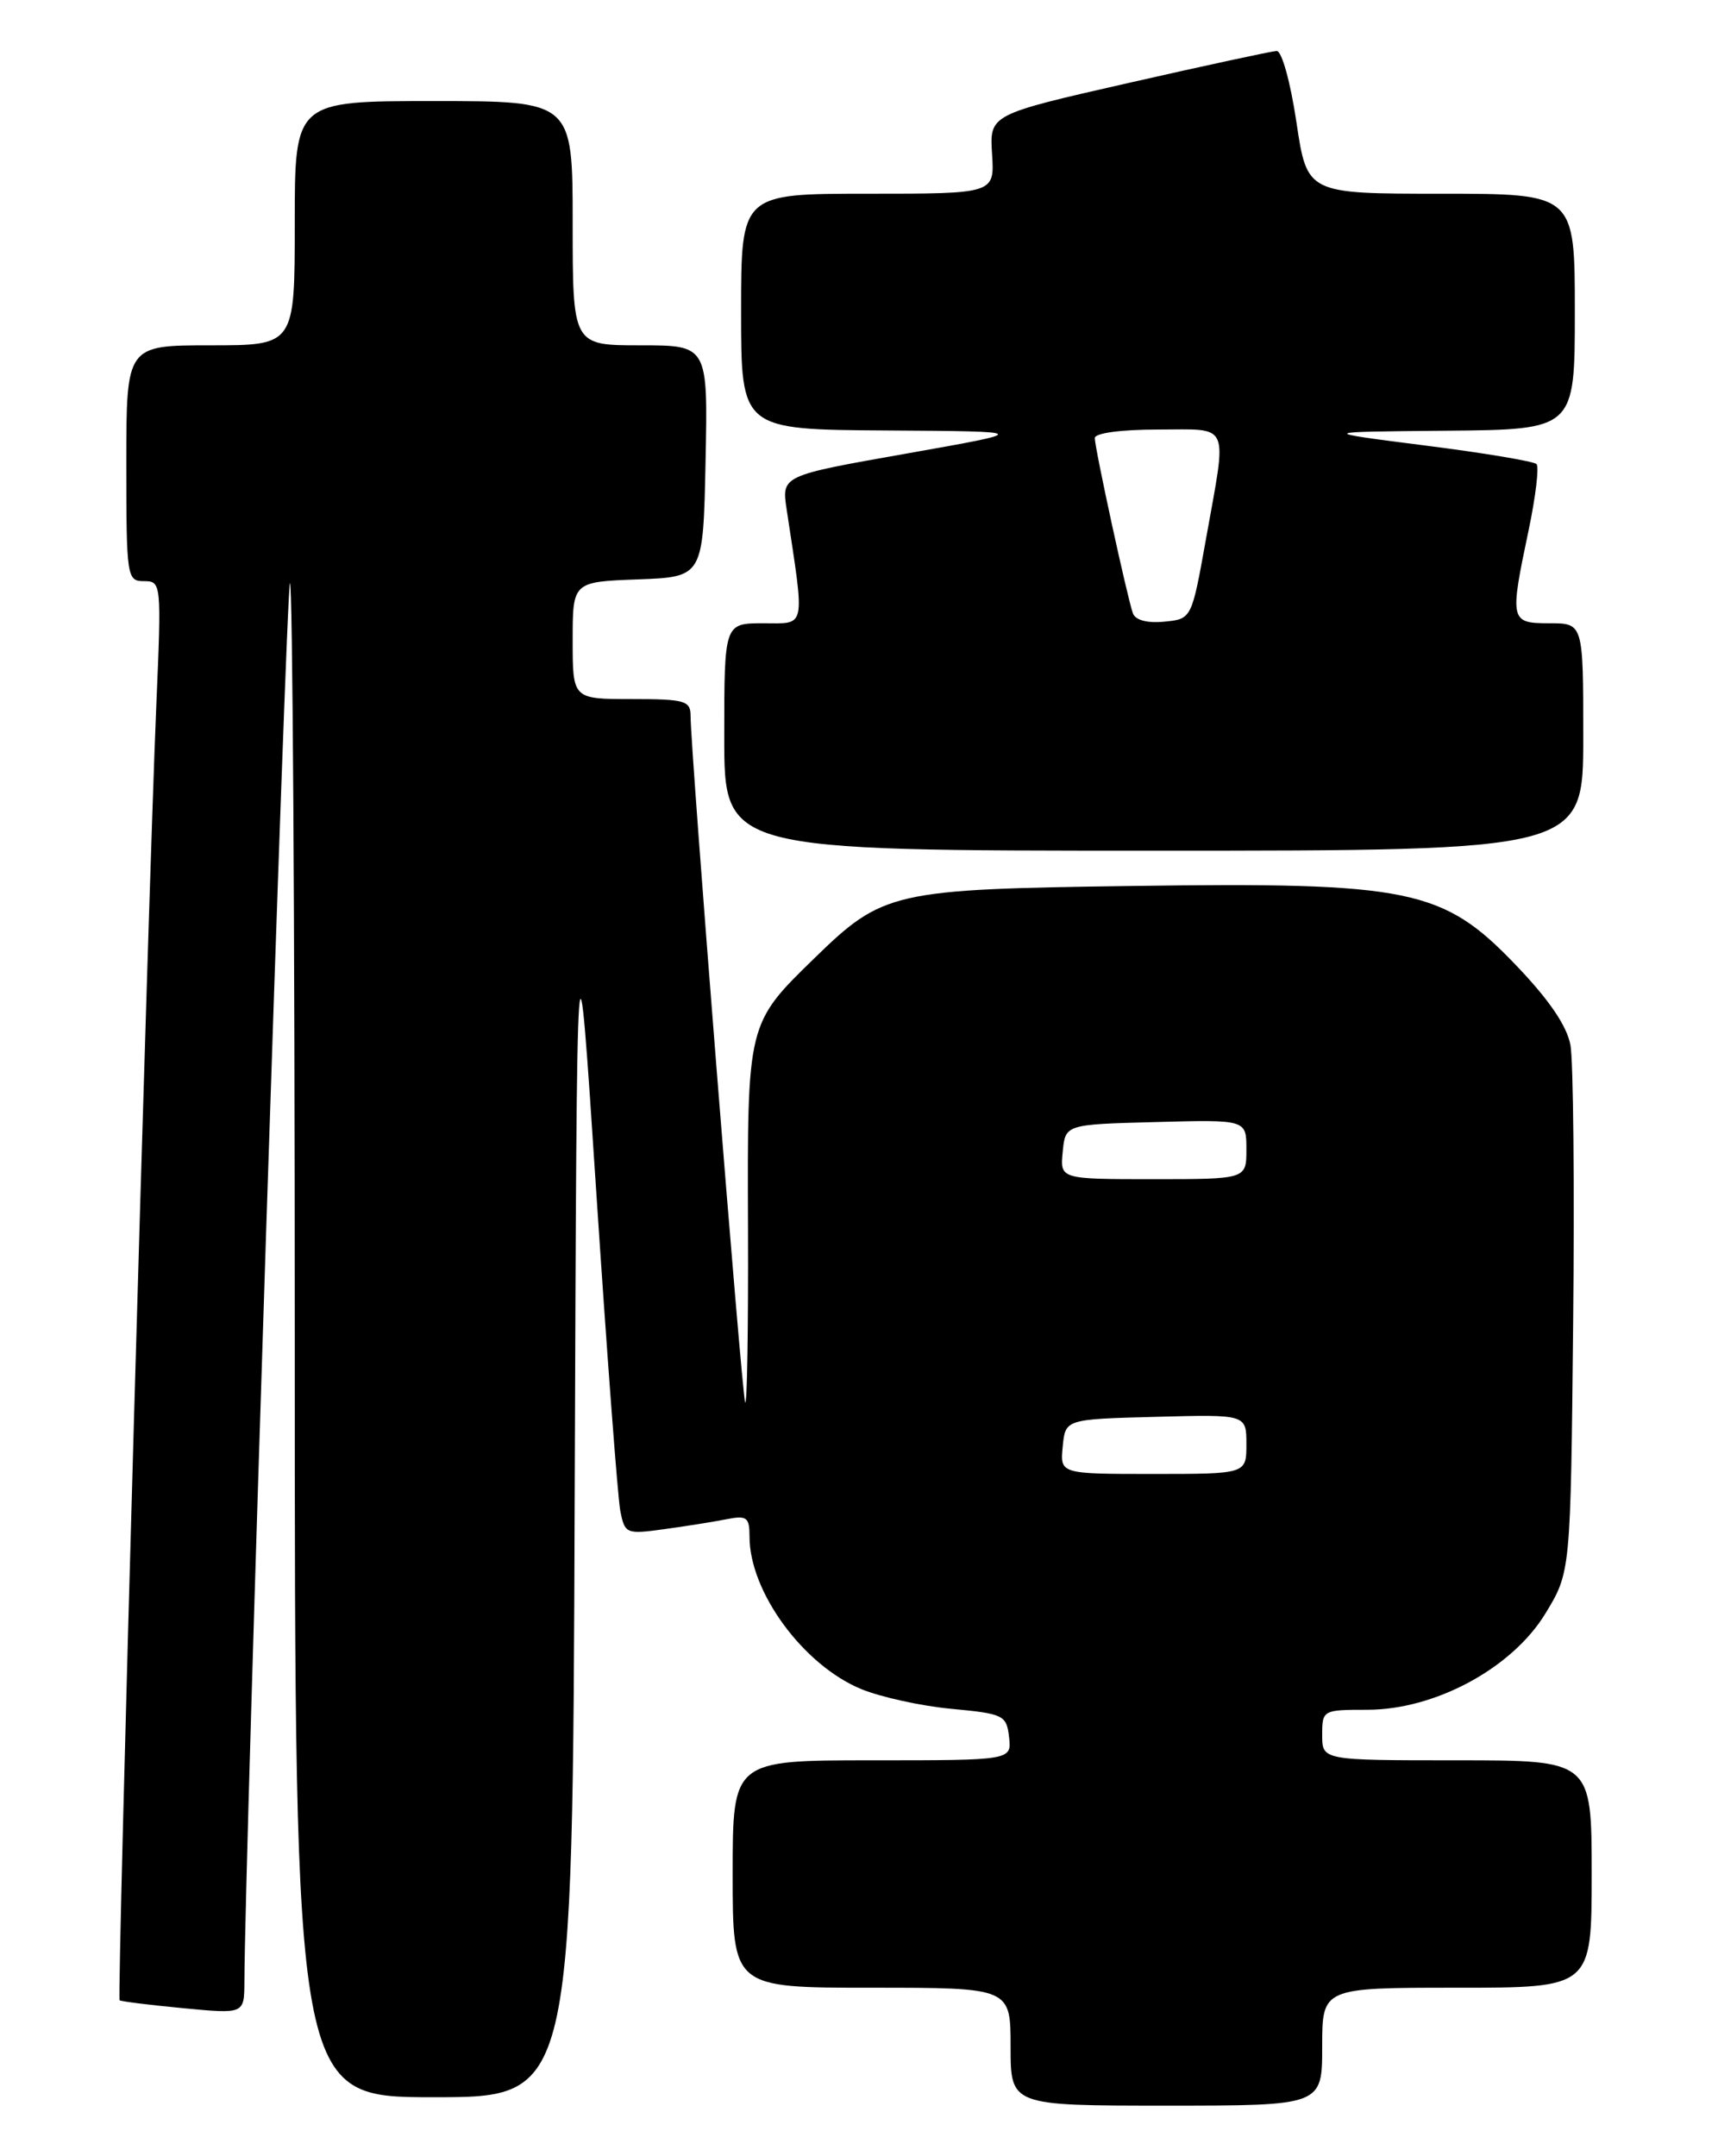<?xml version="1.0" encoding="UTF-8" standalone="no"?>
<!DOCTYPE svg PUBLIC "-//W3C//DTD SVG 1.1//EN" "http://www.w3.org/Graphics/SVG/1.1/DTD/svg11.dtd" >
<svg xmlns="http://www.w3.org/2000/svg" xmlns:xlink="http://www.w3.org/1999/xlink" version="1.1" viewBox="0 0 204 256">
 <g >
 <path fill="currentColor"
d=" M 157.00 243.00 C 157.00 236.00 157.00 236.00 173.00 236.00 C 189.00 236.00 189.00 236.00 189.00 222.50 C 189.00 209.00 189.00 209.00 173.00 209.00 C 157.00 209.00 157.00 209.00 157.00 206.00 C 157.00 203.04 157.07 203.00 162.34 203.00 C 170.41 203.00 179.54 198.07 183.50 191.58 C 186.50 186.66 186.50 186.66 186.80 157.08 C 186.97 140.81 186.82 125.96 186.48 124.08 C 186.05 121.78 183.92 118.66 179.90 114.48 C 171.31 105.53 167.40 104.73 134.41 105.19 C 105.96 105.58 104.84 105.84 96.67 113.80 C 88.72 121.54 88.73 121.50 88.82 145.95 C 88.86 157.80 88.71 167.05 88.48 166.50 C 88.08 165.54 82.00 89.09 82.00 84.99 C 82.00 83.19 81.32 83.00 75.00 83.00 C 68.00 83.00 68.00 83.00 68.00 76.04 C 68.00 69.08 68.00 69.08 75.75 68.79 C 83.50 68.50 83.50 68.50 83.78 54.75 C 84.06 41.00 84.06 41.00 76.03 41.00 C 68.00 41.00 68.00 41.00 68.00 26.50 C 68.00 12.00 68.00 12.00 51.50 12.00 C 35.00 12.00 35.00 12.00 35.00 26.50 C 35.00 41.00 35.00 41.00 25.00 41.00 C 15.00 41.00 15.00 41.00 15.00 55.00 C 15.00 68.55 15.07 69.00 17.10 69.00 C 19.16 69.00 19.18 69.24 18.56 83.75 C 17.56 107.29 13.88 237.21 14.20 237.49 C 14.37 237.63 17.76 238.05 21.75 238.43 C 29.00 239.12 29.00 239.12 29.02 235.31 C 29.09 219.91 33.99 69.68 34.43 69.23 C 34.74 68.92 35.00 109.24 35.00 158.83 C 35.00 249.00 35.00 249.00 51.49 249.00 C 67.99 249.00 67.99 249.00 68.24 177.75 C 68.50 106.50 68.50 106.50 70.80 141.50 C 72.07 160.75 73.35 177.78 73.65 179.35 C 74.19 182.11 74.34 182.18 78.85 181.56 C 81.41 181.21 84.74 180.68 86.25 180.38 C 88.69 179.90 89.00 180.14 89.00 182.45 C 89.00 189.00 95.38 197.70 102.26 200.54 C 104.59 201.50 109.42 202.56 113.00 202.89 C 119.17 203.47 119.52 203.64 119.82 206.25 C 120.13 209.00 120.13 209.00 103.57 209.00 C 87.00 209.00 87.00 209.00 87.00 222.50 C 87.00 236.00 87.00 236.00 103.50 236.00 C 120.00 236.00 120.00 236.00 120.00 243.00 C 120.00 250.00 120.00 250.00 138.50 250.00 C 157.00 250.00 157.00 250.00 157.00 243.00 Z  M 188.00 87.50 C 188.00 74.00 188.00 74.00 184.00 74.00 C 179.30 74.00 179.24 73.74 181.52 62.92 C 182.35 58.95 182.77 55.43 182.45 55.10 C 182.12 54.77 176.15 53.77 169.18 52.89 C 156.50 51.27 156.50 51.27 171.75 51.14 C 187.00 51.00 187.00 51.00 187.00 37.00 C 187.00 23.00 187.00 23.00 171.10 23.00 C 155.21 23.00 155.21 23.00 153.94 14.50 C 153.23 9.74 152.20 6.02 151.59 6.05 C 150.99 6.08 143.07 7.79 134.00 9.85 C 117.50 13.60 117.50 13.60 117.80 18.30 C 118.10 23.00 118.10 23.00 103.05 23.00 C 88.00 23.00 88.00 23.00 88.00 37.00 C 88.00 51.00 88.00 51.00 105.25 51.11 C 122.50 51.22 122.50 51.22 107.65 53.85 C 92.80 56.47 92.80 56.47 93.41 60.49 C 95.59 74.89 95.77 74.00 90.64 74.00 C 86.00 74.00 86.00 74.00 86.00 87.50 C 86.00 101.00 86.00 101.00 137.00 101.00 C 188.00 101.00 188.00 101.00 188.00 87.50 Z  M 126.19 171.75 C 126.50 168.50 126.50 168.50 137.25 168.22 C 148.00 167.93 148.00 167.93 148.00 171.47 C 148.00 175.00 148.00 175.00 136.94 175.00 C 125.87 175.00 125.87 175.00 126.19 171.75 Z  M 126.19 136.75 C 126.50 133.50 126.50 133.50 137.25 133.22 C 148.00 132.93 148.00 132.93 148.00 136.47 C 148.00 140.00 148.00 140.00 136.94 140.00 C 125.87 140.00 125.87 140.00 126.19 136.75 Z  M 134.52 72.81 C 133.85 70.93 130.00 53.22 130.00 52.01 C 130.00 51.42 133.11 51.00 137.50 51.00 C 146.21 51.00 145.72 49.90 143.20 64.00 C 141.50 73.50 141.50 73.50 138.24 73.81 C 136.22 74.01 134.81 73.63 134.52 72.81 Z "/>
</g>
</svg>
